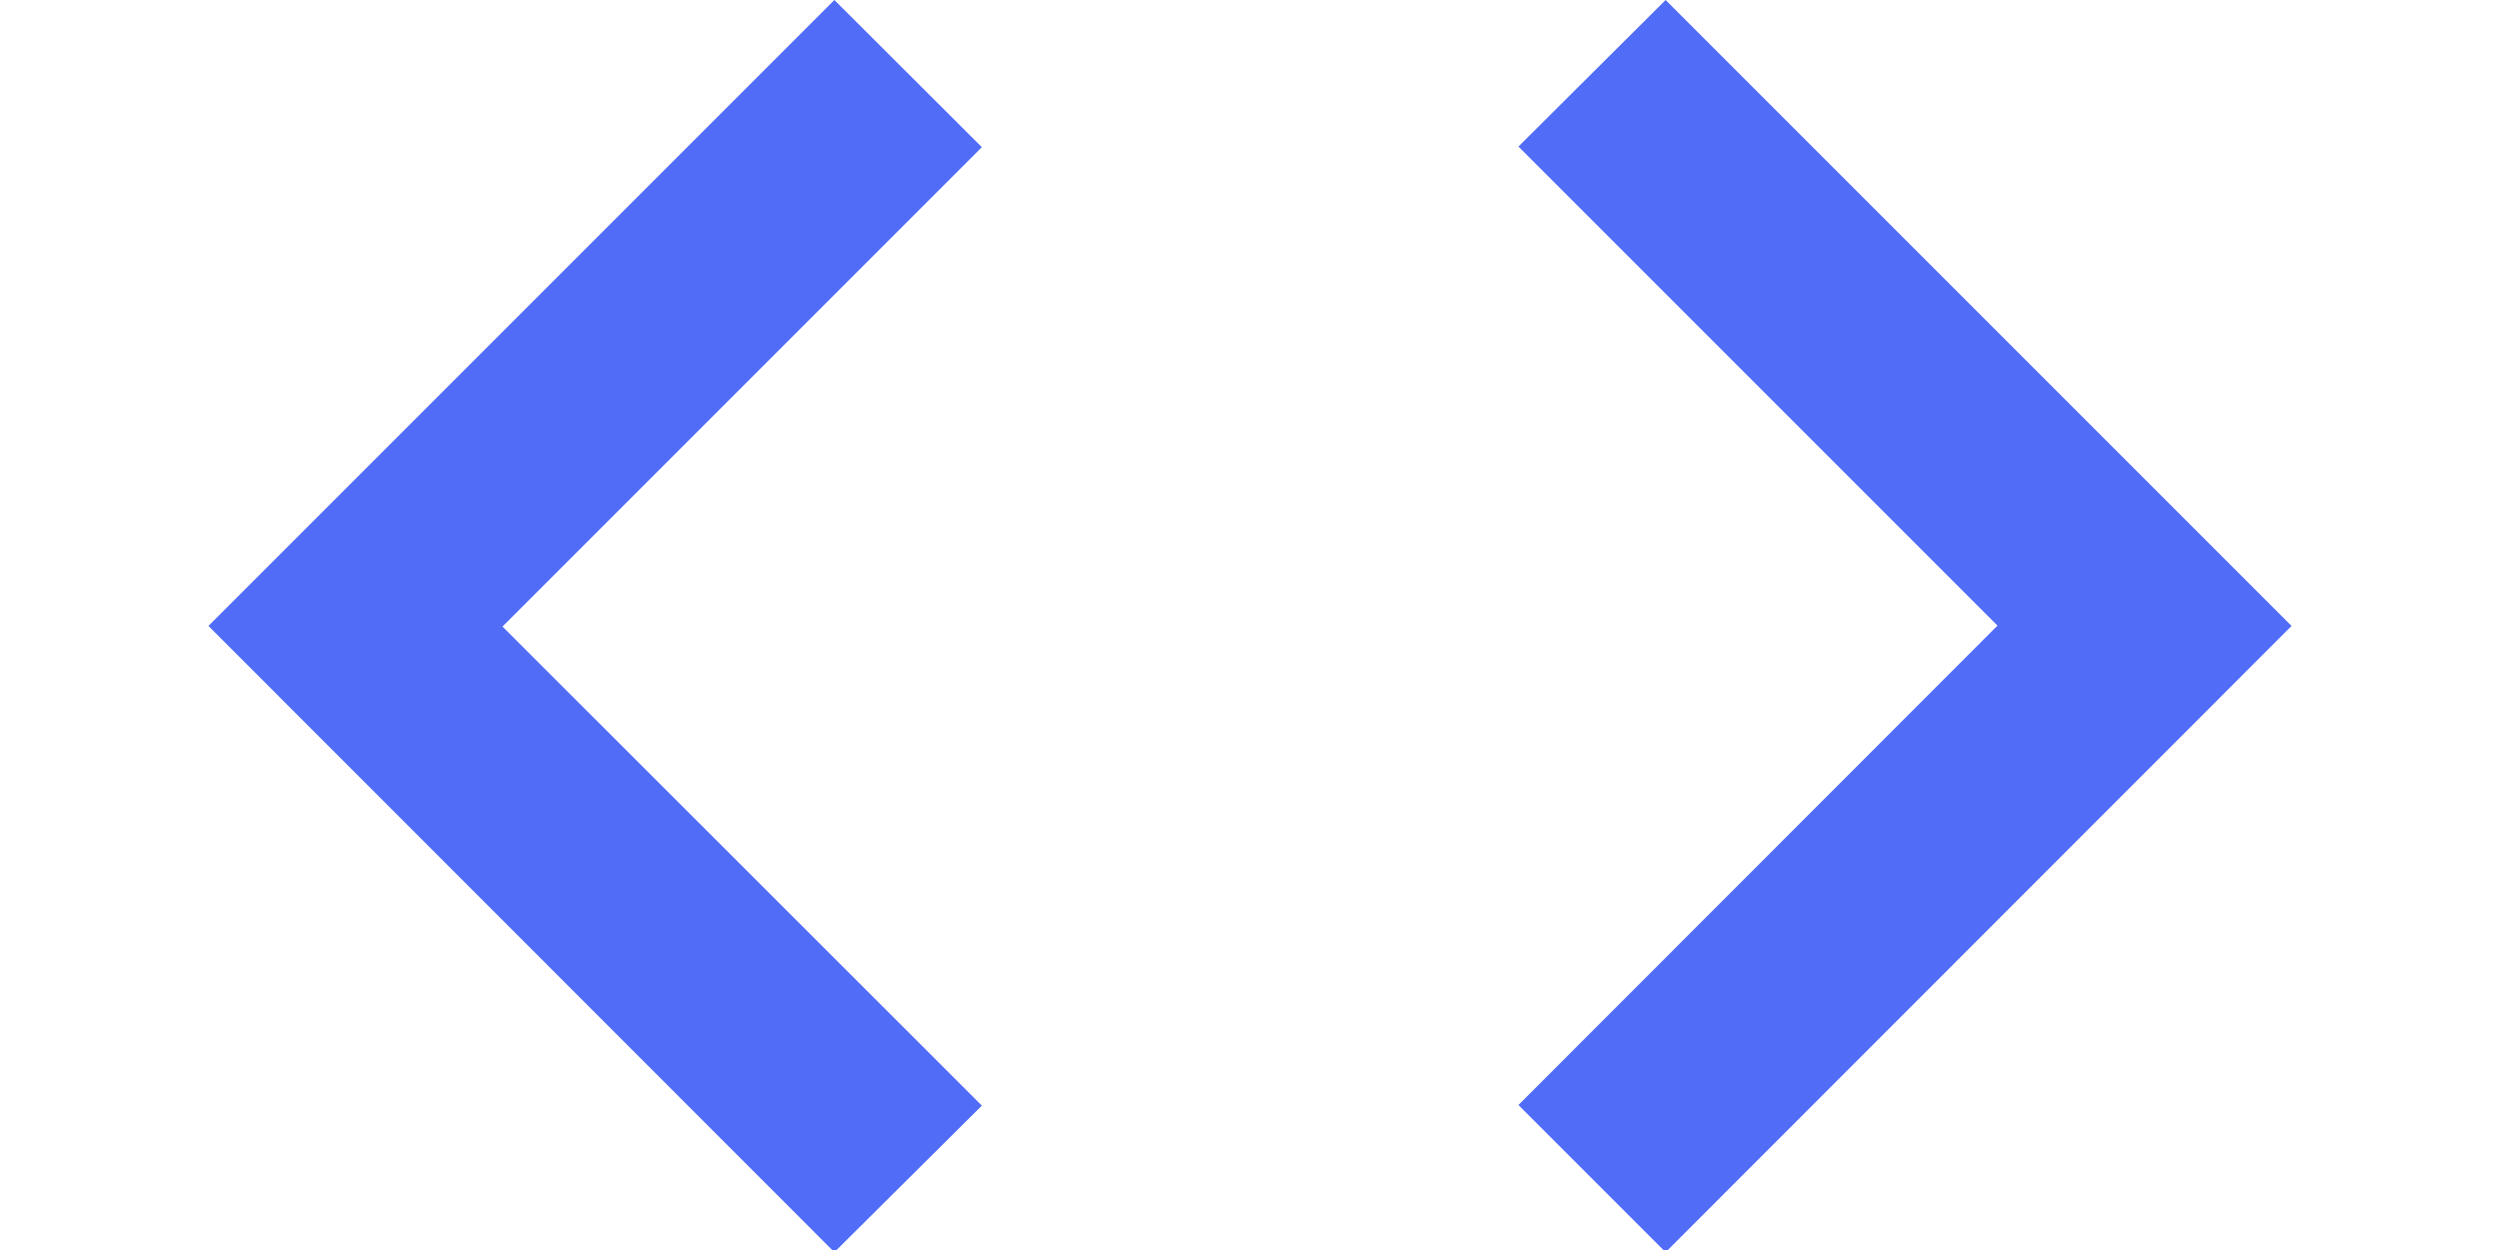 <svg width="8" height="4" viewBox="0 0 8 4" fill="none" xmlns="http://www.w3.org/2000/svg">
<path d="M2.67 4.007L0.667 2.003L2.67 0L3.142 0.471L1.608 2.005L3.142 3.538L2.67 4.007H2.67ZM5.33 4.007L4.859 3.536L6.392 2.002L4.859 0.469L5.33 0L7.333 2.003L5.33 4.007H5.33Z" fill="#516CF7"/>
</svg>
